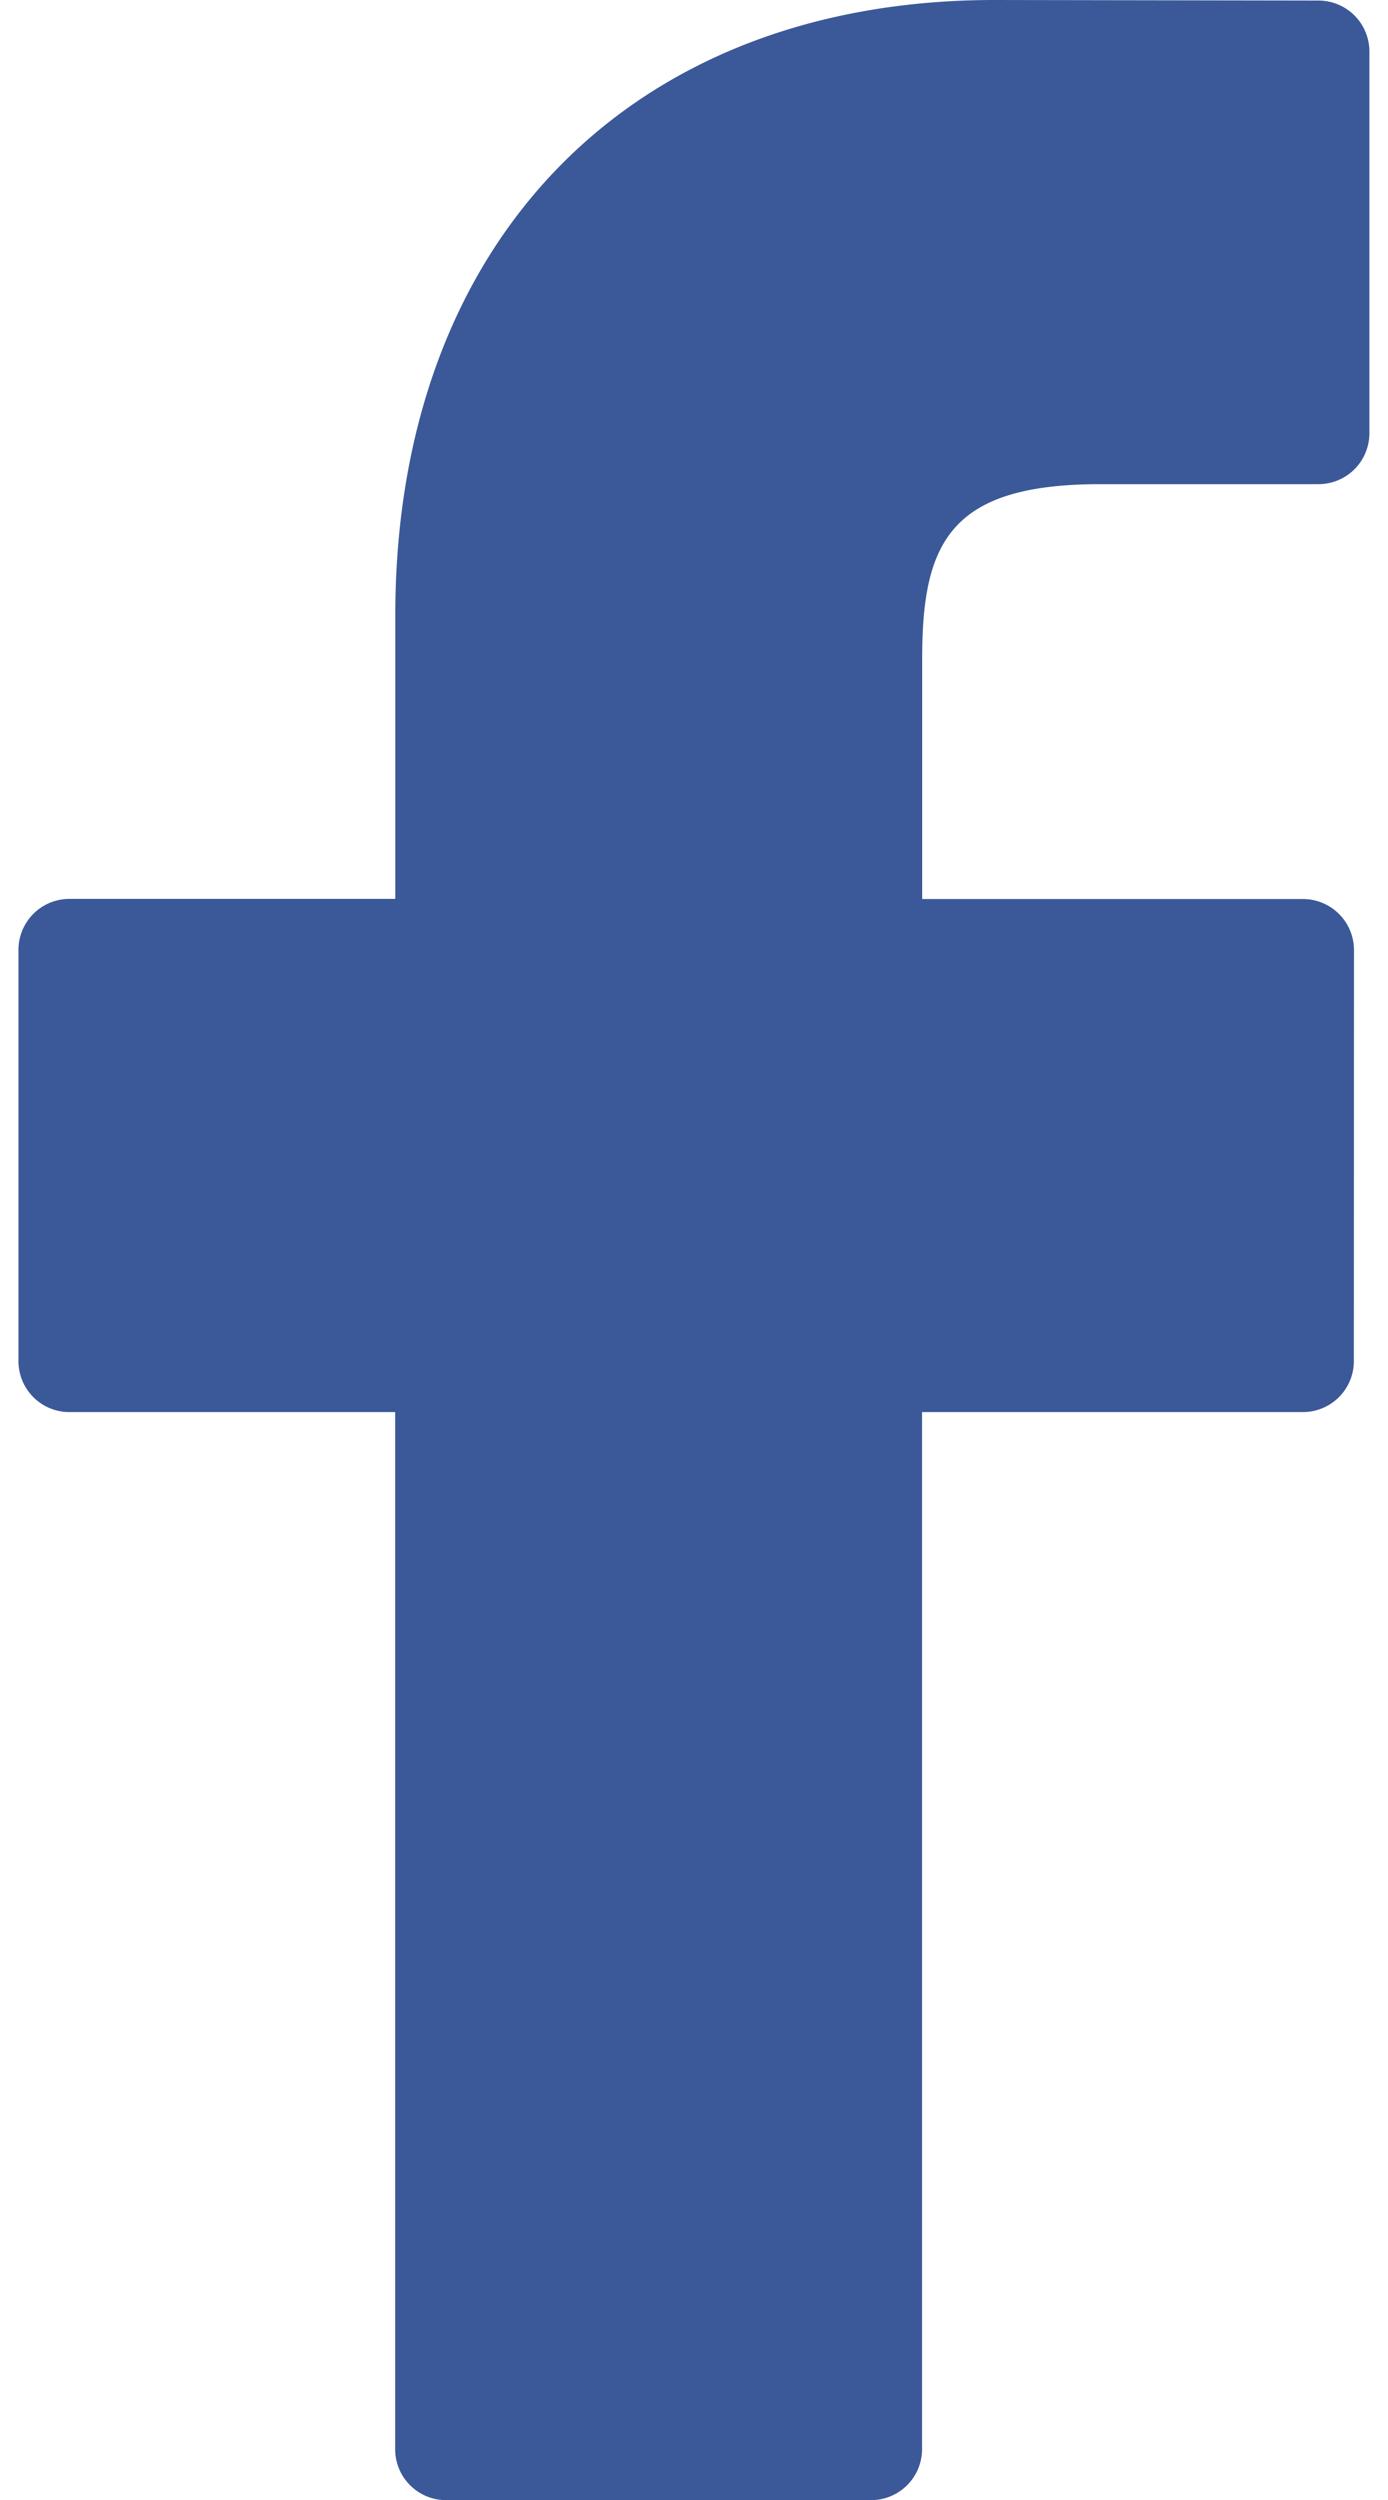 <svg width="10" height="18" fill="none" xmlns="http://www.w3.org/2000/svg"><path d="M9.499.004L7.165 0C4.542 0 2.848 1.739 2.848 4.43v2.042H.5a.367.367 0 00-.367.367V9.8c0 .203.164.367.367.367h2.347v7.467c0 .203.164.367.367.367h3.062a.367.367 0 00.367-.367v-7.467h2.744a.367.367 0 00.367-.367l.001-2.96a.368.368 0 00-.367-.367H6.644V4.741c0-.832.198-1.255 1.282-1.255H9.5a.367.367 0 00.366-.367V.37A.367.367 0 009.5.004z" fill="#3B5998"/></svg>